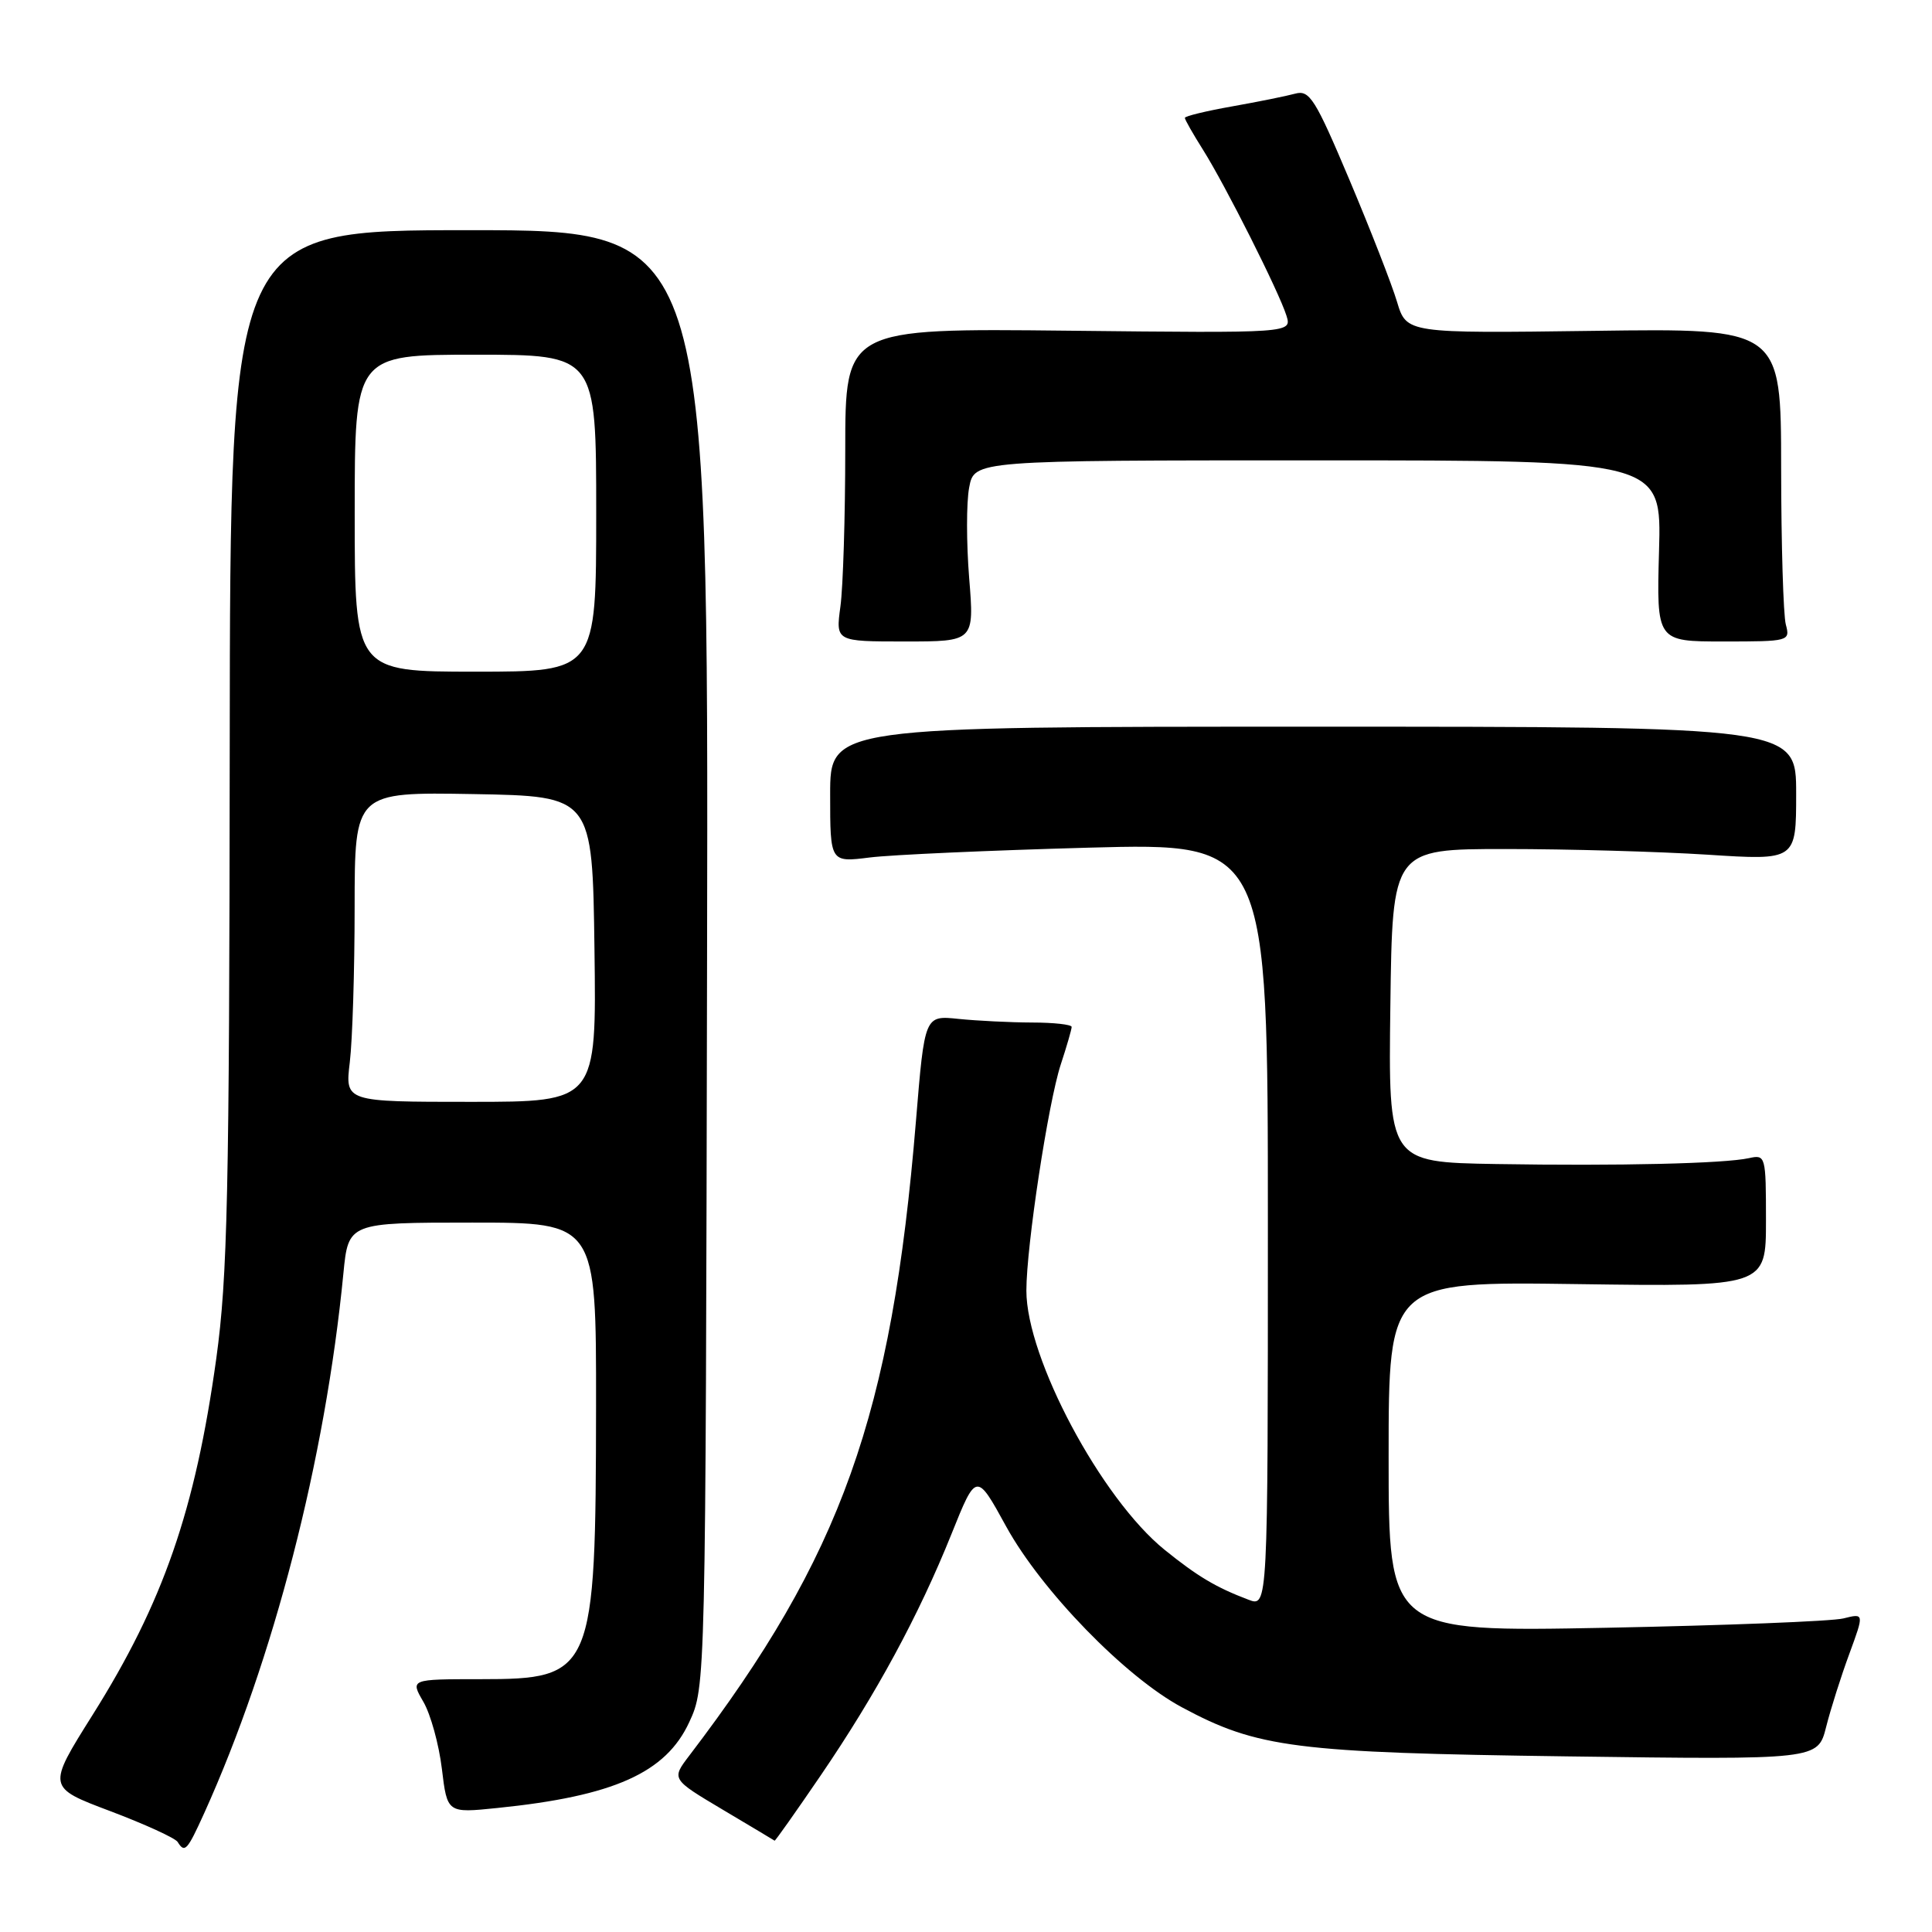 <?xml version="1.0" encoding="UTF-8" standalone="no"?>
<!DOCTYPE svg PUBLIC "-//W3C//DTD SVG 1.1//EN" "http://www.w3.org/Graphics/SVG/1.1/DTD/svg11.dtd" >
<svg xmlns="http://www.w3.org/2000/svg" xmlns:xlink="http://www.w3.org/1999/xlink" version="1.1" viewBox="0 0 256 256">
 <g >
 <path fill="currentColor"
d=" M 27.06 240.25 C 36.25 219.93 43.10 193.40 45.50 168.75 C 46.16 162.00 46.16 162.00 62.58 162.00 C 79.00 162.00 79.00 162.00 78.98 186.25 C 78.94 221.74 78.62 222.50 63.65 222.50 C 54.36 222.50 54.36 222.50 56.10 225.50 C 57.06 227.15 58.16 231.14 58.55 234.37 C 59.26 240.25 59.26 240.25 65.88 239.57 C 81.33 238.00 88.23 234.91 91.33 228.19 C 93.50 223.50 93.50 223.50 93.69 127.00 C 93.88 30.50 93.88 30.50 62.19 30.50 C 30.50 30.50 30.50 30.50 30.44 99.00 C 30.39 158.25 30.15 169.19 28.66 180.00 C 25.87 200.12 21.63 212.35 12.26 227.25 C 6.24 236.83 6.24 236.83 14.60 239.98 C 19.20 241.72 23.23 243.56 23.54 244.07 C 24.48 245.58 24.80 245.23 27.06 240.25 Z  M 108.75 235.25 C 116.10 224.47 121.74 214.06 126.07 203.28 C 129.37 195.06 129.37 195.06 133.33 202.28 C 138.00 210.77 149.10 222.20 156.60 226.22 C 166.63 231.61 171.58 232.24 207.69 232.73 C 240.87 233.18 240.87 233.18 241.97 228.84 C 242.57 226.45 243.96 222.08 245.05 219.13 C 247.02 213.76 247.02 213.76 244.26 214.45 C 242.74 214.83 228.56 215.38 212.75 215.69 C 184.00 216.24 184.00 216.24 184.00 193.02 C 184.00 169.80 184.00 169.80 209.00 170.15 C 234.00 170.50 234.00 170.50 234.00 161.73 C 234.00 153.16 233.95 152.97 231.75 153.46 C 228.46 154.18 214.52 154.51 198.23 154.24 C 183.96 154.00 183.96 154.00 184.23 133.25 C 184.50 112.50 184.50 112.50 199.50 112.50 C 207.75 112.50 219.79 112.84 226.25 113.25 C 238.00 114.01 238.00 114.01 238.00 105.15 C 238.00 96.29 238.00 96.29 174.00 96.29 C 110.00 96.29 110.00 96.29 110.00 105.28 C 110.00 114.28 110.00 114.28 115.25 113.62 C 118.14 113.26 131.19 112.68 144.25 112.32 C 168.00 111.68 168.00 111.68 168.00 162.32 C 168.00 212.95 168.00 212.95 165.43 211.97 C 161.12 210.34 158.68 208.88 154.32 205.36 C 145.92 198.57 136.00 179.97 136.00 171.01 C 136.00 165.14 138.89 146.15 140.55 141.07 C 141.35 138.64 142.00 136.39 142.00 136.07 C 142.00 135.76 139.64 135.49 136.75 135.49 C 133.86 135.48 129.48 135.26 127.01 135.01 C 122.52 134.54 122.52 134.54 121.37 148.52 C 118.15 187.58 111.51 206.16 91.34 232.62 C 88.96 235.74 88.96 235.74 95.73 239.77 C 99.45 241.98 102.56 243.84 102.64 243.90 C 102.72 243.95 105.47 240.06 108.75 235.25 Z  M 128.42 76.60 C 128.05 71.98 128.04 66.58 128.42 64.60 C 129.09 61.00 129.09 61.00 174.63 61.00 C 220.17 61.00 220.17 61.00 219.83 73.00 C 219.50 85.00 219.50 85.00 228.37 85.00 C 237.07 85.00 237.22 84.96 236.63 82.75 C 236.30 81.51 236.02 72.17 236.01 62.00 C 236.00 43.50 236.00 43.50 211.19 43.84 C 186.37 44.17 186.37 44.17 185.11 39.98 C 184.42 37.67 181.58 30.40 178.80 23.81 C 174.27 13.08 173.52 11.89 171.62 12.41 C 170.45 12.73 166.69 13.49 163.25 14.10 C 159.81 14.71 157.00 15.39 157.00 15.62 C 157.00 15.85 158.08 17.75 159.40 19.84 C 162.36 24.54 169.48 38.69 170.46 41.82 C 171.18 44.14 171.18 44.14 141.59 43.82 C 112.00 43.50 112.00 43.50 112.00 59.61 C 112.00 68.47 111.71 77.81 111.36 80.36 C 110.73 85.00 110.73 85.00 119.92 85.00 C 129.10 85.00 129.10 85.00 128.42 76.60 Z  M 46.35 140.75 C 46.70 137.86 46.99 128.63 46.99 120.22 C 47.00 104.95 47.00 104.95 62.75 105.22 C 78.50 105.50 78.50 105.50 78.77 125.75 C 79.04 146.00 79.04 146.00 62.38 146.00 C 45.72 146.00 45.72 146.00 46.35 140.75 Z  M 47.00 68.00 C 47.00 47.00 47.00 47.00 63.00 47.00 C 79.00 47.00 79.00 47.00 79.00 68.00 C 79.00 89.00 79.00 89.00 63.00 89.00 C 47.00 89.00 47.00 89.00 47.00 68.00 Z "/>
</g>
</svg>